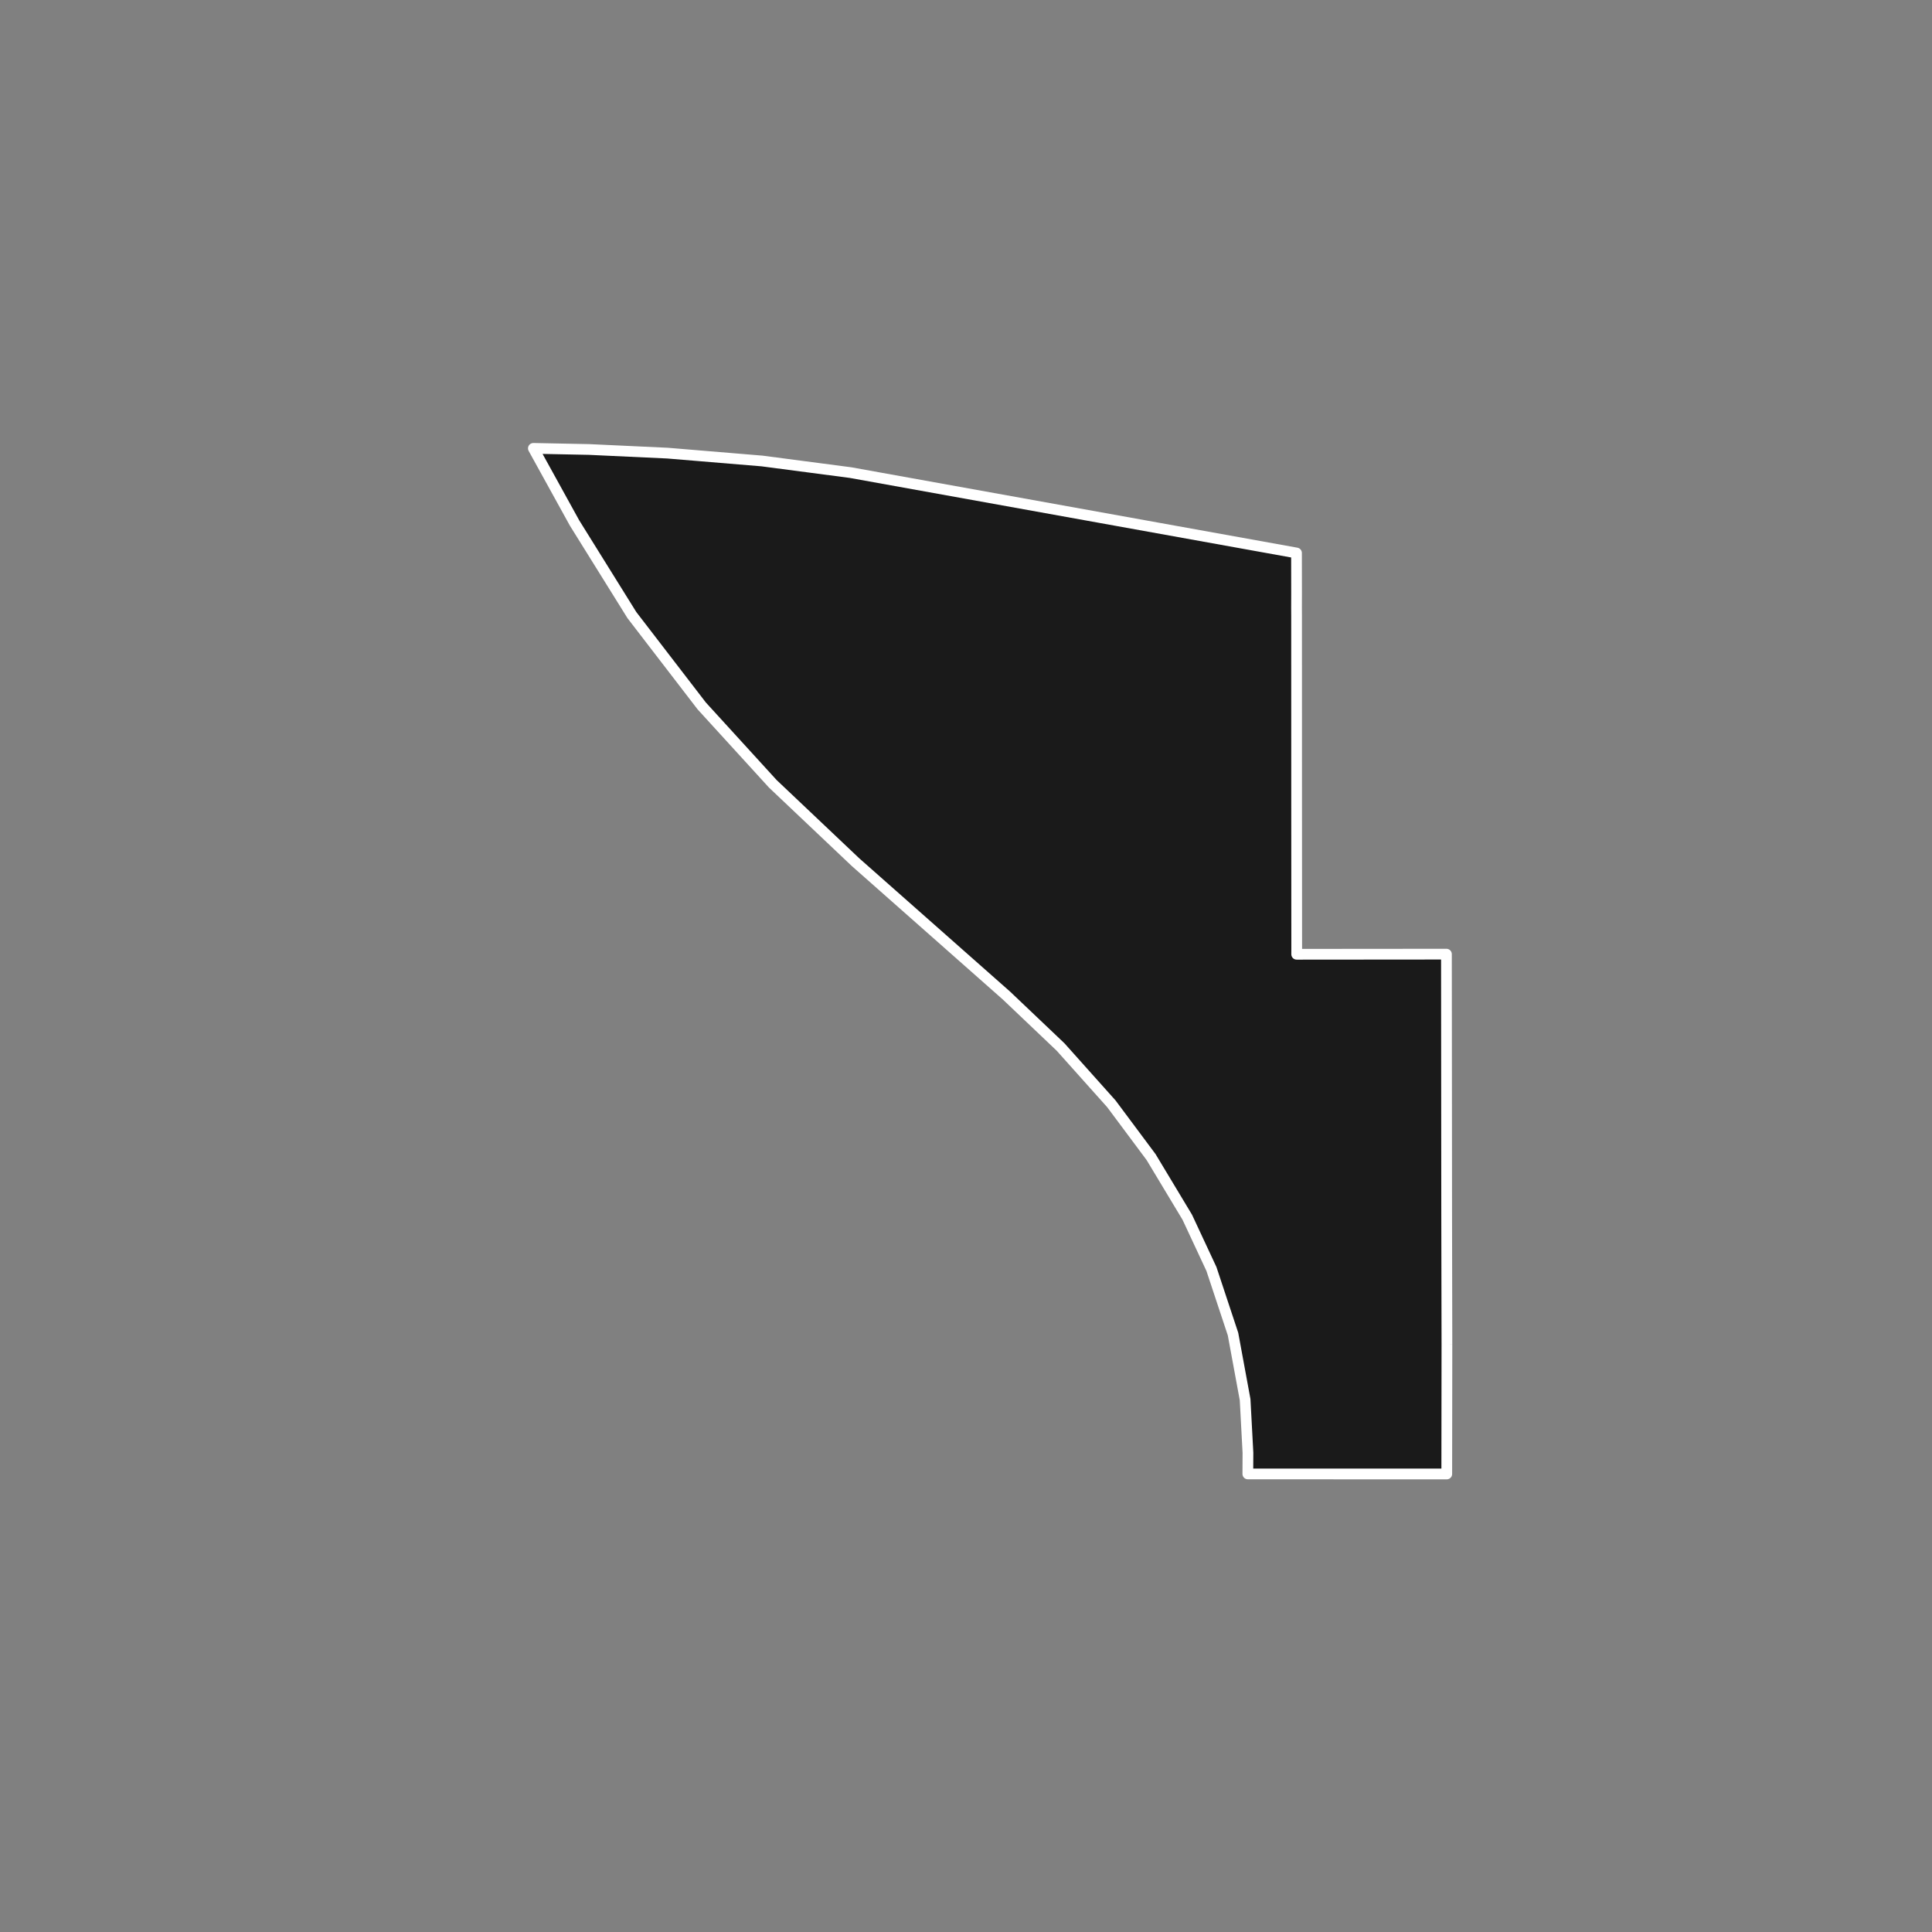 <?xml version="1.0" encoding="utf-8" standalone="no"?>
<!DOCTYPE svg PUBLIC "-//W3C//DTD SVG 1.1//EN"
  "http://www.w3.org/Graphics/SVG/1.1/DTD/svg11.dtd">
<!-- Created with matplotlib (https://matplotlib.org/) -->
<svg height="720pt" version="1.1" viewBox="0 0 720 720" width="720pt" xmlns="http://www.w3.org/2000/svg" xmlns:xlink="http://www.w3.org/1999/xlink">
 <rect x="0" y="0" width="720" height="720" fill="#808080" stroke="none"/>
 <defs>
  <style type="text/css">*{stroke-linecap:butt;stroke-linejoin:round;}</style>
 </defs>
 <g id="figure_1">
  <g id="patch_1">
   <path d="M 0 720 
L 720 720 
L 720 0 
L 0 0 
z
" style="fill:none;"/>
  </g>
  <g id="axes_1">
   <g id="patch_2">
    <path clip-path="url(#pede71fab5b)" d="M 539.226 501.112 
L 539.168 549.306 
L 465.034 549.294 
L 465.074 541.391 
L 464.018 521.608 
L 460.265 501.27 
L 459.512 497.184 
L 454.716 482.718 
L 451.468 472.917 
L 442.462 453.624 
L 428.975 431.209 
L 414.18 411.36 
L 395.253 390.194 
L 375.084 371.021 
L 318.85 321.324 
L 287.999 292.102 
L 261.511 263.076 
L 235.484 229.223 
L 214.113 194.897 
L 198.774 167.094 
L 219.551 167.511 
L 248.766 168.869 
L 283.982 171.795 
L 316.961 176.124 
L 483.168 206.081 
L 483.192 221.091 
L 483.177 226.462 
L 483.195 229.694 
L 483.212 297.775 
L 483.215 304.238 
L 483.245 353.226 
L 483.236 355.631 
L 539.044 355.583 
L 539.132 452.836 
L 539.226 501.112 
" style="fill:#1a1a1a;stroke:#ffffff;stroke-linejoin:miter;stroke-width:4;"/>
   </g>
  </g>
 </g>
 <defs>
  <clipPath id="pede71fab5b">
   <rect height="543.6" width="558" x="90" y="86.4"/>
  </clipPath>
 </defs>
</svg>
